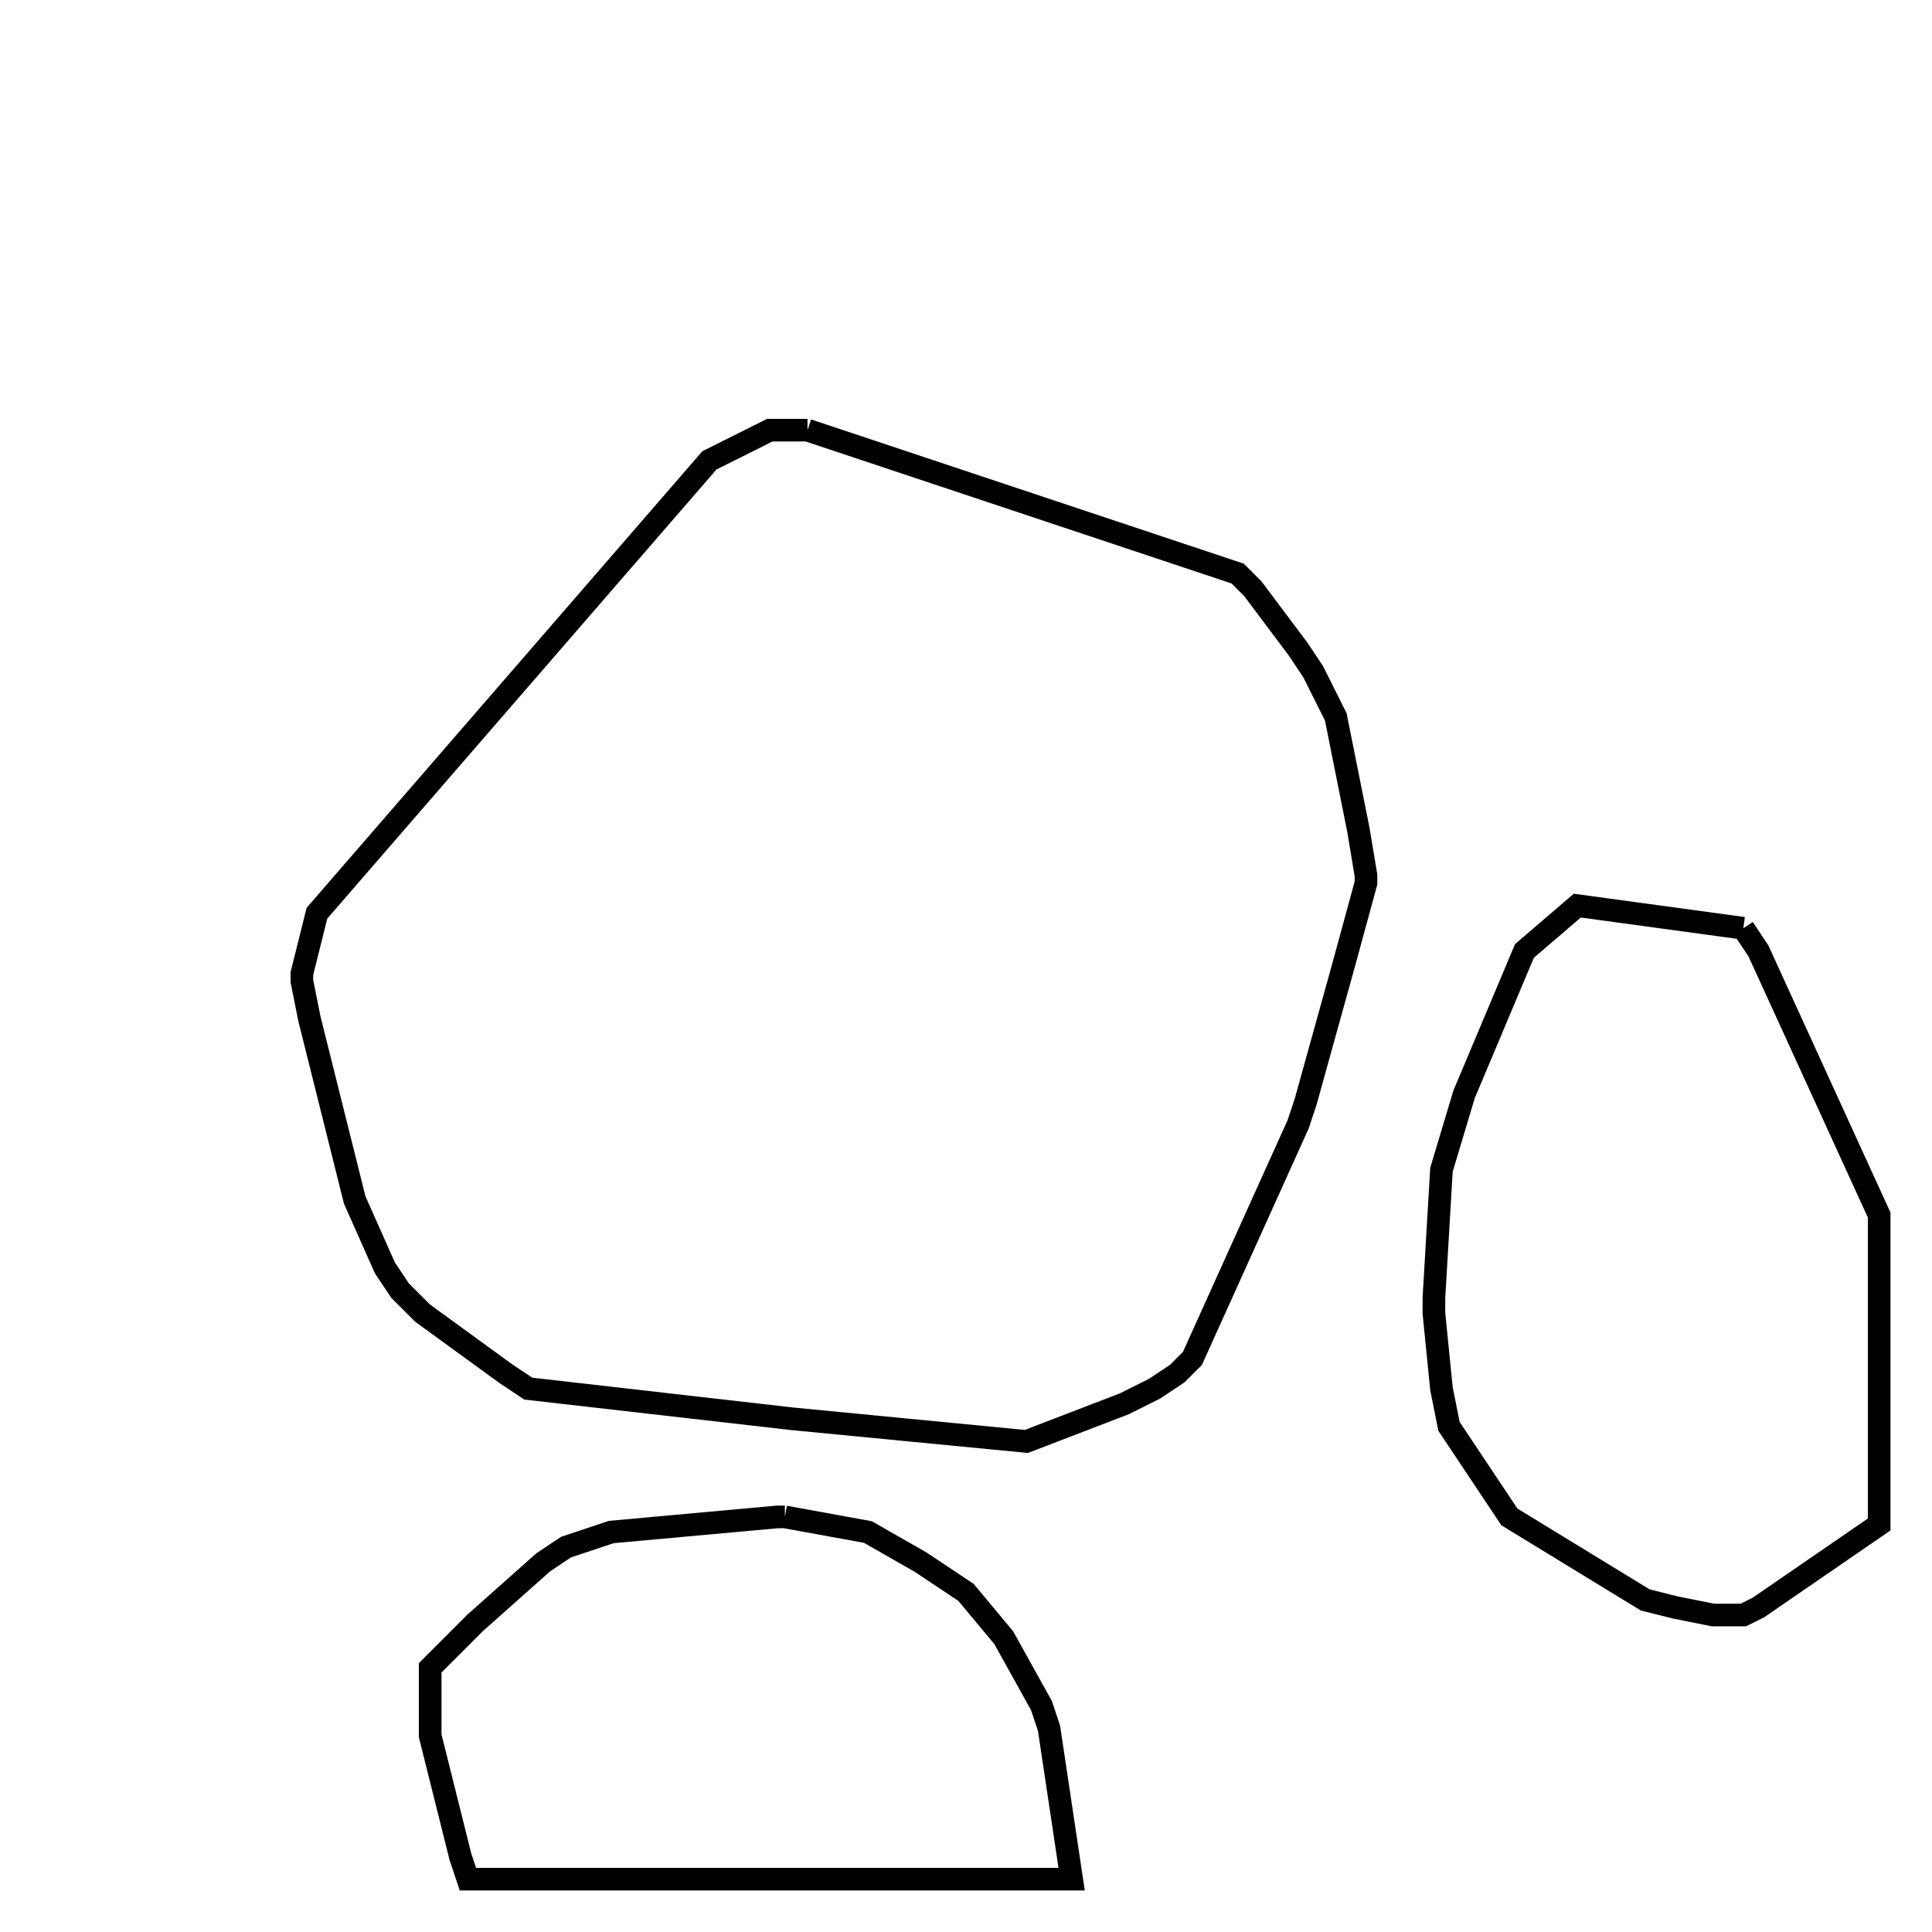 <svg width="256" height="256" xmlns="http://www.w3.org/2000/svg" fill-opacity="0" stroke="black" stroke-width="3" ><path d="M107 57 164 76 166 78 172 86 174 89 177 95 180 110 181 116 181 117 178 128 173 146 172 149 158 180 156 182 153 184 149 186 136 191 105 188 70 184 67 182 56 174 53 171 51 168 47 159 41 135 40 130 40 129 42 121 94 61 102 57 107 57 "/><path d="M231 123 233 126 249 161 249 202 233 213 231 214 227 214 222 213 218 212 200 201 192 189 191 184 190 174 190 172 191 155 194 145 202 126 209 120 231 123 "/><path d="M104 201 115 203 122 207 128 211 133 217 138 226 139 229 142 249 62 249 61 246 57 230 57 221 63 215 72 207 75 205 81 203 103 201 104 201 "/></svg>
